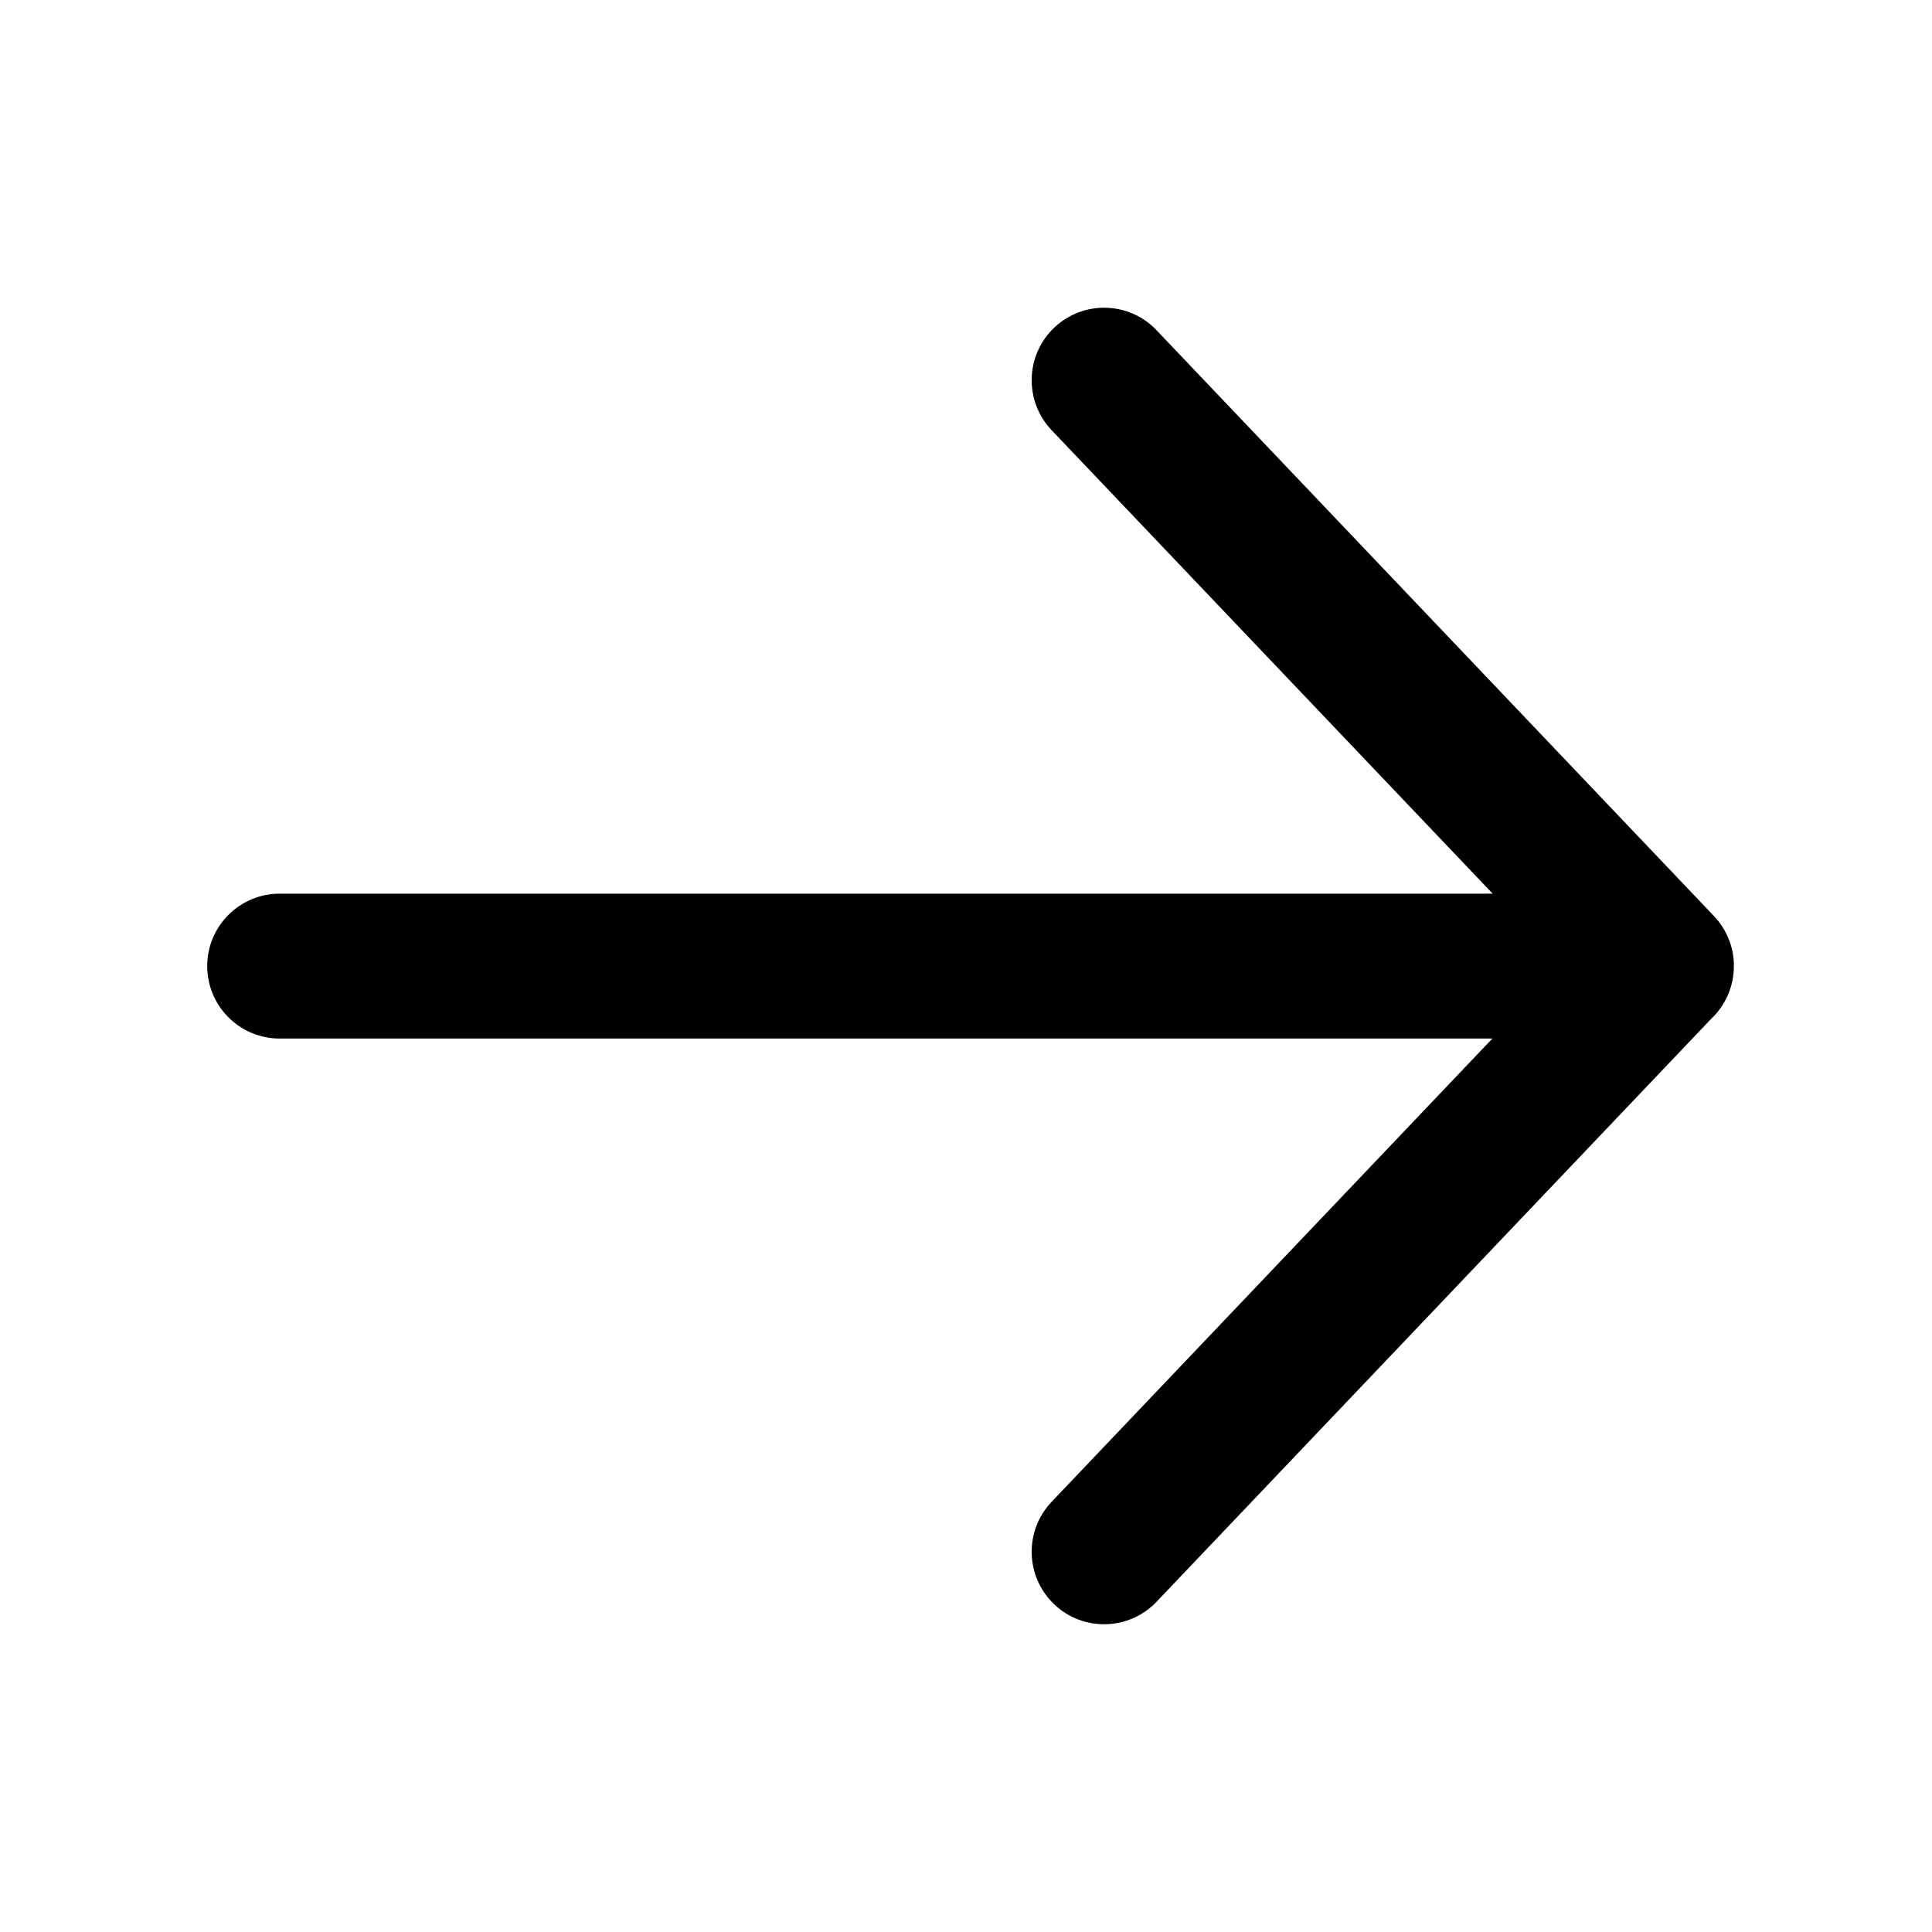 <svg  viewBox="0 0 20 20" fill="none" xmlns="http://www.w3.org/2000/svg">
<path fill-rule="evenodd" clip-rule="evenodd" d="M11.973 3.419C11.688 3.118 11.213 3.107 10.913 3.392C10.613 3.678 10.601 4.152 10.886 4.453L15.452 9.251H2.895C2.481 9.251 2.145 9.587 2.145 10.001C2.145 10.415 2.481 10.751 2.895 10.751H15.449L10.886 15.547C10.601 15.847 10.613 16.322 10.913 16.608C11.213 16.893 11.688 16.881 11.973 16.581L17.712 10.549C17.858 10.412 17.949 10.217 17.949 10.001C17.949 9.993 17.949 9.985 17.949 9.978C17.944 9.799 17.875 9.622 17.742 9.482L11.973 3.419Z" fill="currentColor"/>
</svg>
